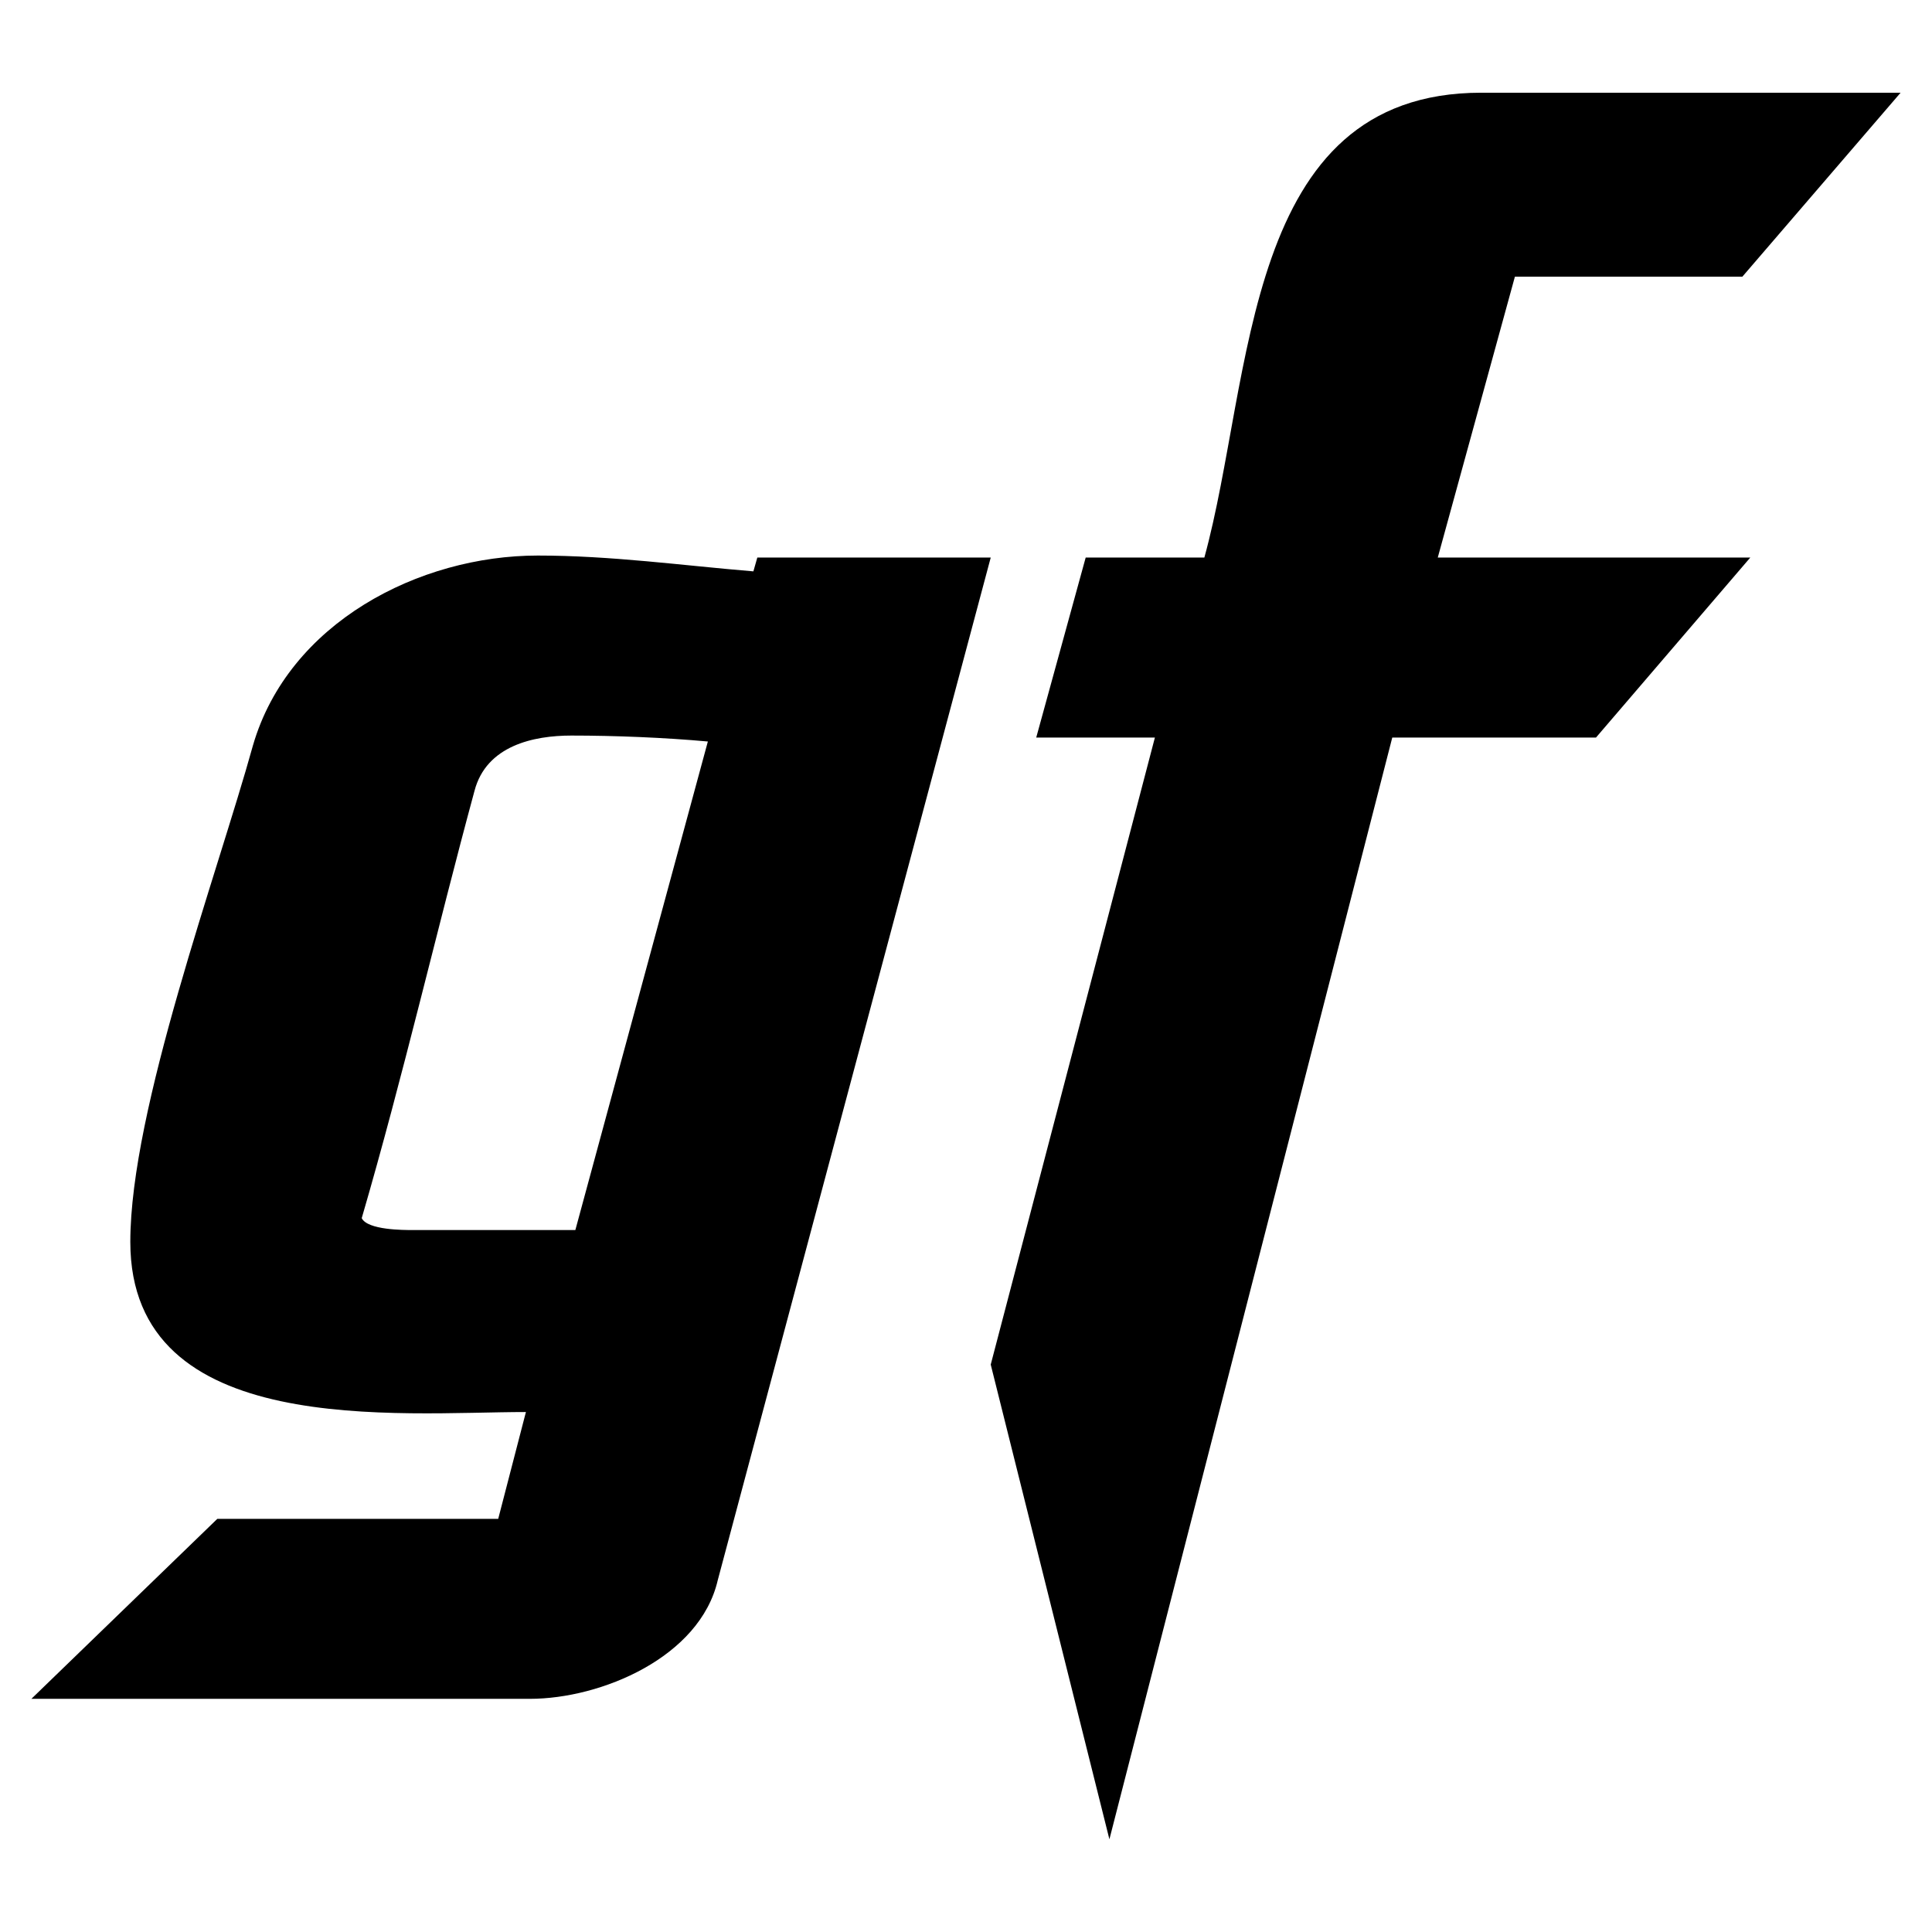 <?xml version="1.0" encoding="utf-8"?>
<!-- Generator: Adobe Illustrator 25.4.0, SVG Export Plug-In . SVG Version: 6.00 Build 0)  -->
<svg version="1.1" id="katman_1" xmlns="http://www.w3.org/2000/svg" xmlns:xlink="http://www.w3.org/1999/xlink" x="0px" y="0px"
	 viewBox="0 0 800 800" style="enable-background:new 0 0 800 800;" xml:space="preserve">
<g>
	<g>
		<g>
			<path d="M313.59,230.87h96.65L297.21,654.31c-7.37,31.94-48.32,49.14-77.81,49.14H13l76.99-74.53H206.3l11.47-44.23
				c-52.42,0-163.81,11.47-163.81-70.44c0-54.88,36.04-152.34,50.78-205.58c14.74-50.78,68.8-78.63,117.94-78.63
				c30.3,0,59.79,4.1,89.28,6.55L313.59,230.87z M293.11,307.04c-18.02-1.64-38.5-2.46-56.51-2.46c-15.56,0-35.22,4.09-40.13,22.93
				c-15.56,57.33-29.49,117.94-46.69,176.91c2.46,4.92,17.2,4.92,21.3,4.92h67.16L293.11,307.04z"/>
			<path d="M627.29,114.56l-31.94,116.31h129.41l-63.89,74.53h-84.36L459.38,761.61l-49.14-196.57l67.98-259.64h-49.14l20.48-74.53
				h49.14c20.48-74.53,15.56-192.48,114.67-192.48H787l-65.52,76.17H627.29z"/>
		</g>
	</g>
</g>
</svg>
